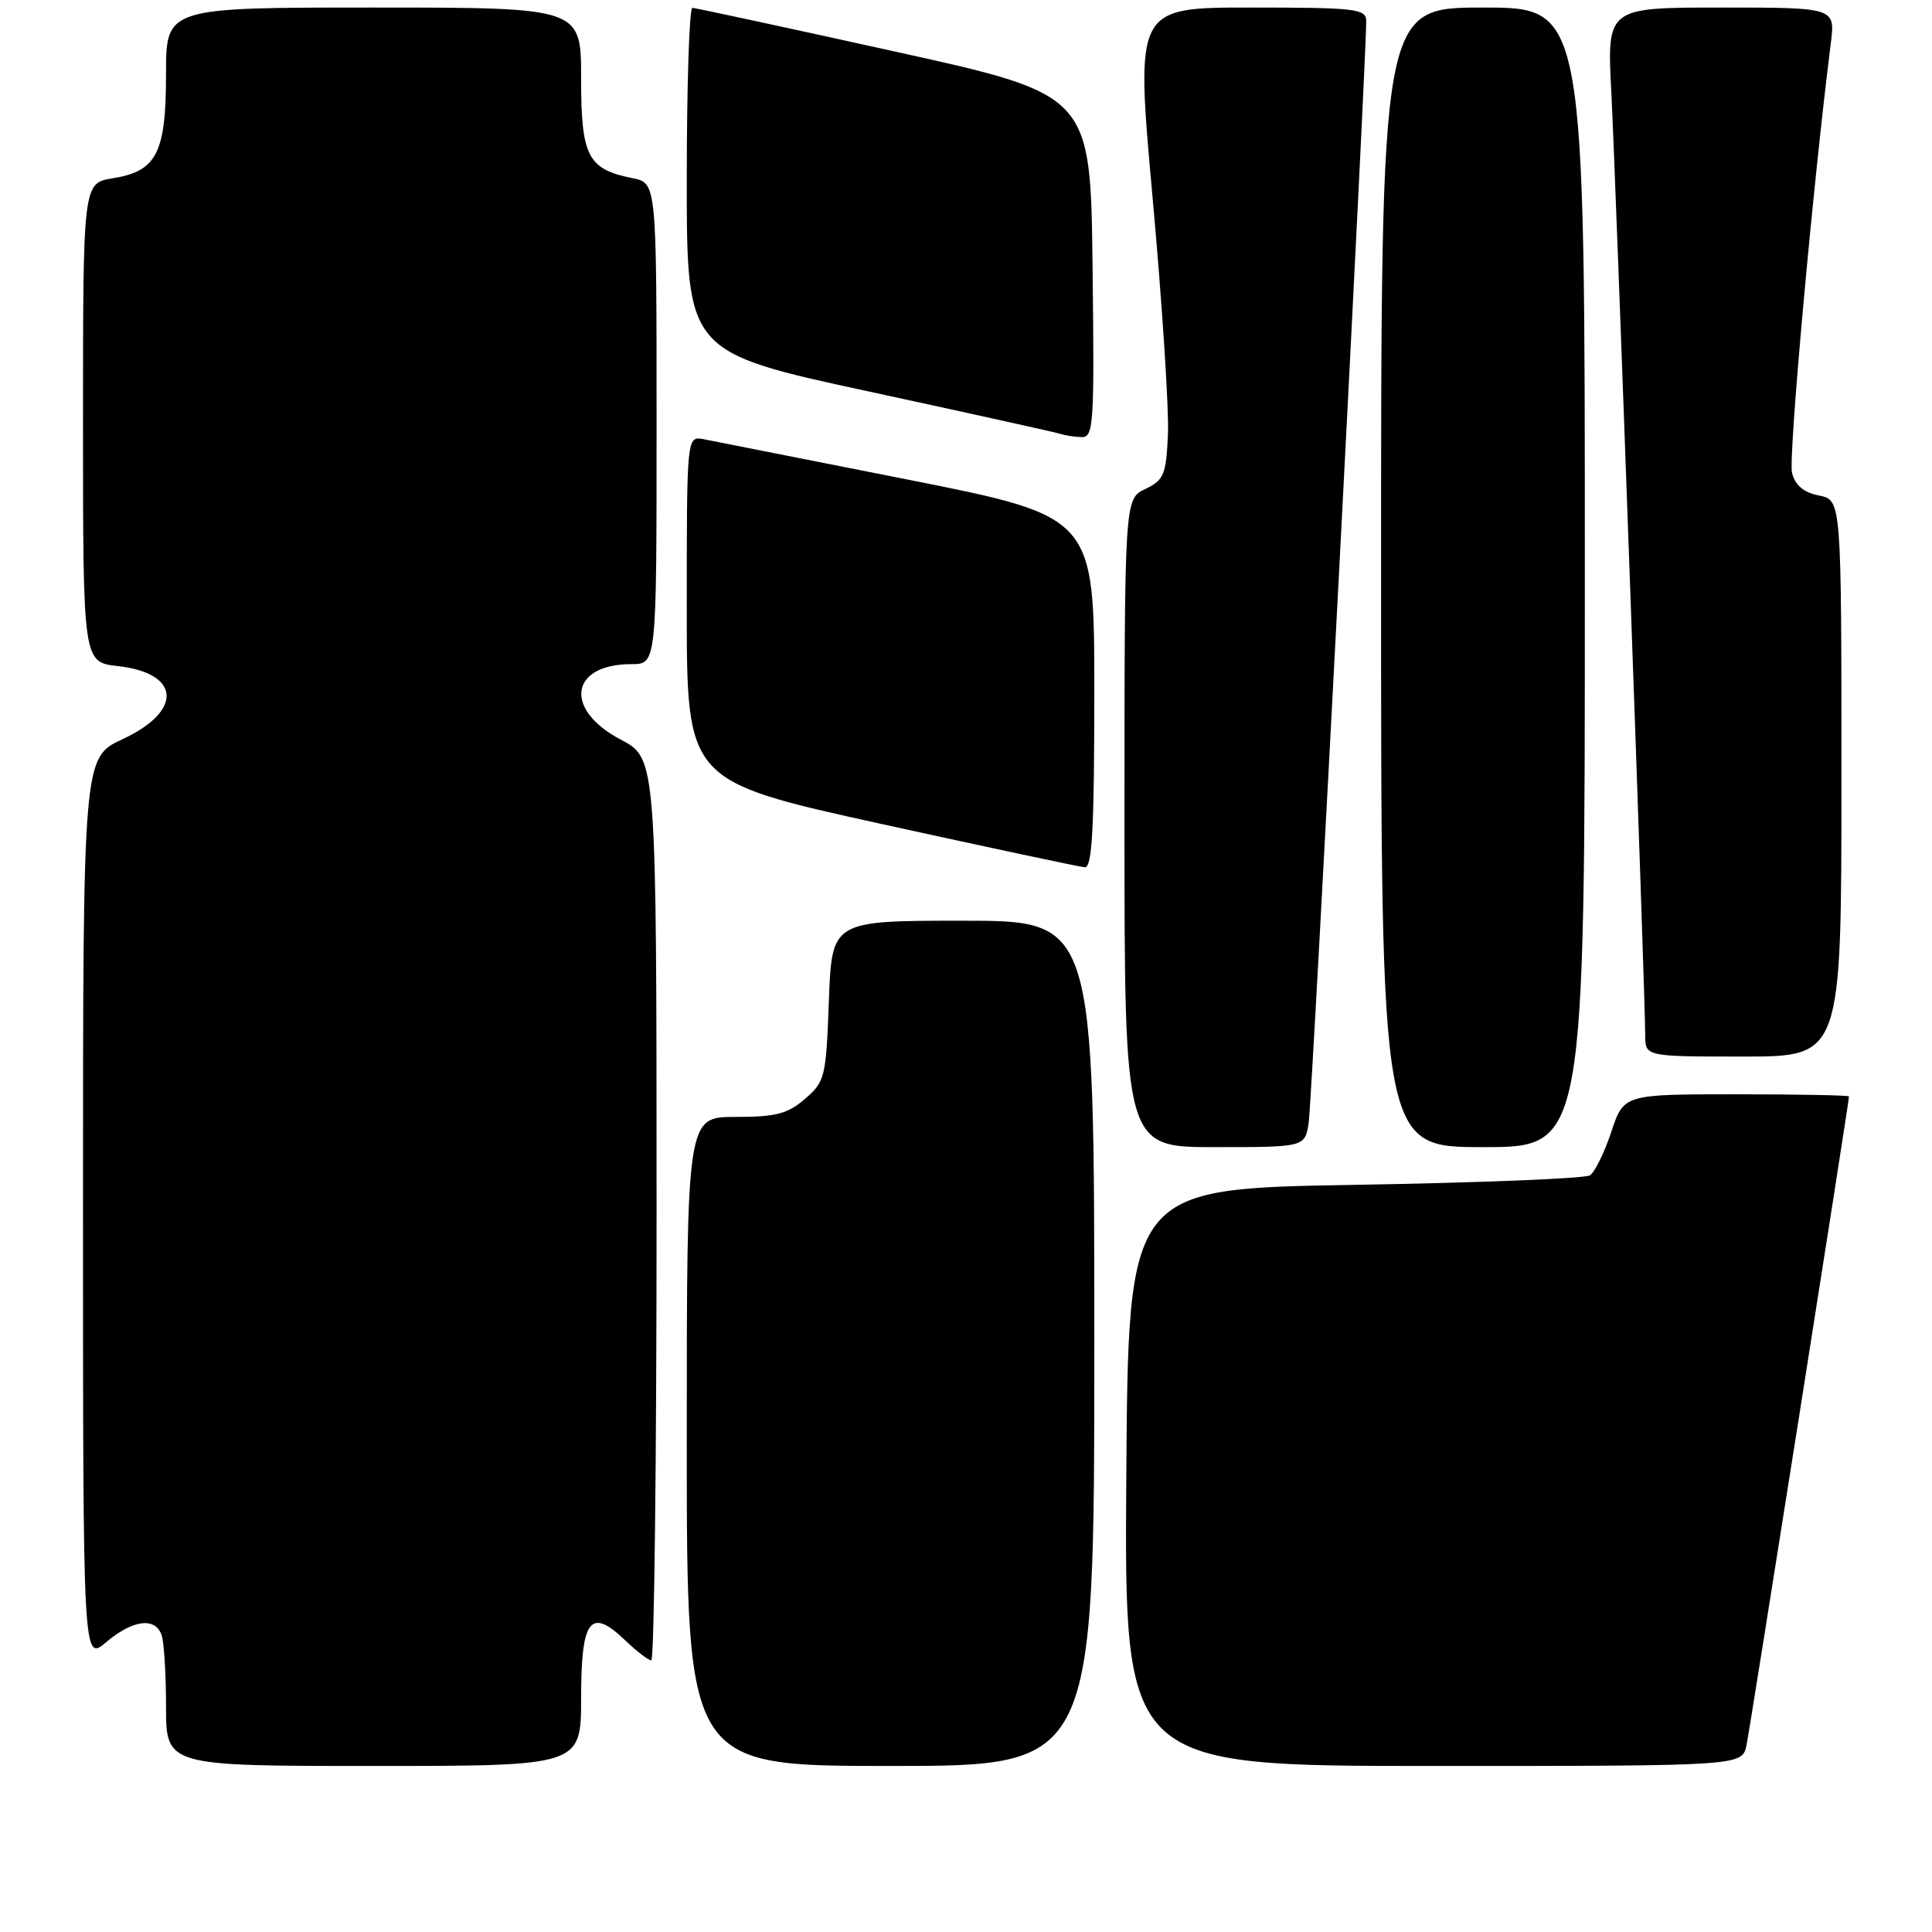 <?xml version="1.0" encoding="UTF-8" standalone="no"?>
<!DOCTYPE svg PUBLIC "-//W3C//DTD SVG 1.1//EN" "http://www.w3.org/Graphics/SVG/1.1/DTD/svg11.dtd" >
<svg xmlns="http://www.w3.org/2000/svg" xmlns:xlink="http://www.w3.org/1999/xlink" version="1.1" viewBox="0 0 256 256">
 <g >
 <path fill="currentColor"
d=" M 77.00 224.97 C 77.00 214.52 78.23 212.93 82.86 217.37 C 84.37 218.82 85.92 220.00 86.30 220.00 C 86.69 220.00 87.00 193.11 87.00 160.25 C 86.99 100.50 86.99 100.50 82.25 98.00 C 74.65 94.00 75.52 88.00 83.69 88.00 C 87.00 88.00 87.00 88.00 87.00 56.13 C 87.00 24.25 87.00 24.25 83.82 23.61 C 77.86 22.42 77.00 20.75 77.00 10.35 C 77.00 1.00 77.00 1.00 49.50 1.00 C 22.00 1.00 22.00 1.00 22.00 9.78 C 22.00 20.29 20.77 22.69 14.95 23.62 C 11.00 24.26 11.00 24.26 11.00 56.00 C 11.00 87.74 11.00 87.74 15.62 88.26 C 23.95 89.20 24.28 94.21 16.25 97.94 C 11.00 100.38 11.00 100.38 11.00 160.28 C 11.00 220.18 11.00 220.18 14.08 217.59 C 17.56 214.65 20.50 214.25 21.39 216.58 C 21.73 217.45 22.00 221.73 22.00 226.08 C 22.00 234.00 22.00 234.00 49.50 234.00 C 77.00 234.00 77.00 234.00 77.00 224.97 Z  M 145.00 178.00 C 145.00 122.00 145.00 122.00 127.61 122.00 C 110.23 122.00 110.23 122.00 109.83 132.61 C 109.46 142.75 109.32 143.33 106.66 145.61 C 104.36 147.60 102.80 148.00 97.44 148.00 C 91.00 148.00 91.00 148.00 91.00 191.00 C 91.00 234.00 91.00 234.00 118.00 234.00 C 145.00 234.00 145.00 234.00 145.00 178.00 Z  M 231.42 231.25 C 231.91 228.89 245.00 146.05 245.00 145.28 C 245.00 145.13 238.29 145.00 230.08 145.00 C 215.16 145.00 215.16 145.00 213.50 149.99 C 212.59 152.73 211.32 155.32 210.67 155.74 C 210.03 156.16 196.00 156.72 179.50 157.00 C 149.50 157.50 149.50 157.50 149.24 195.75 C 148.98 234.00 148.98 234.00 189.91 234.00 C 230.84 234.00 230.84 234.00 231.42 231.25 Z  M 173.41 148.75 C 173.85 145.84 181.10 7.00 181.03 2.75 C 181.00 1.16 179.59 1.00 165.72 1.00 C 150.44 1.00 150.44 1.00 152.73 26.25 C 153.99 40.14 154.90 54.20 154.76 57.49 C 154.52 62.92 154.24 63.60 151.75 64.80 C 149.00 66.11 149.00 66.11 149.00 109.05 C 149.00 152.00 149.00 152.00 160.95 152.00 C 172.91 152.00 172.91 152.00 173.41 148.75 Z  M 210.00 76.50 C 210.00 1.00 210.00 1.00 196.50 1.00 C 183.00 1.00 183.00 1.00 183.00 76.50 C 183.00 152.00 183.00 152.00 196.50 152.00 C 210.00 152.00 210.00 152.00 210.00 76.50 Z  M 244.00 103.12 C 244.00 66.25 244.00 66.25 241.03 65.66 C 238.98 65.25 237.87 64.31 237.45 62.64 C 236.95 60.66 240.22 24.49 242.59 5.75 C 243.19 1.00 243.19 1.00 228.05 1.00 C 212.92 1.00 212.92 1.00 213.51 12.25 C 214.10 23.72 218.00 132.00 218.00 137.16 C 218.00 140.00 218.00 140.00 231.00 140.00 C 244.00 140.00 244.00 140.00 244.00 103.12 Z  M 145.00 91.72 C 145.00 68.45 145.00 68.45 120.25 63.54 C 106.64 60.84 94.49 58.44 93.25 58.20 C 91.00 57.77 91.00 57.77 91.00 80.63 C 91.00 103.50 91.00 103.50 116.75 109.17 C 130.91 112.28 143.06 114.87 143.75 114.92 C 144.72 114.98 145.00 109.72 145.00 91.72 Z  M 144.77 35.27 C 144.50 12.54 144.50 12.54 118.50 6.81 C 104.20 3.65 92.16 1.06 91.75 1.04 C 91.34 1.02 91.00 11.27 91.00 23.83 C 91.00 46.67 91.00 46.67 115.25 51.90 C 128.59 54.79 139.95 57.30 140.50 57.49 C 141.05 57.68 142.30 57.88 143.27 57.92 C 144.92 57.99 145.02 56.47 144.77 35.27 Z "/>
</g>
</svg>